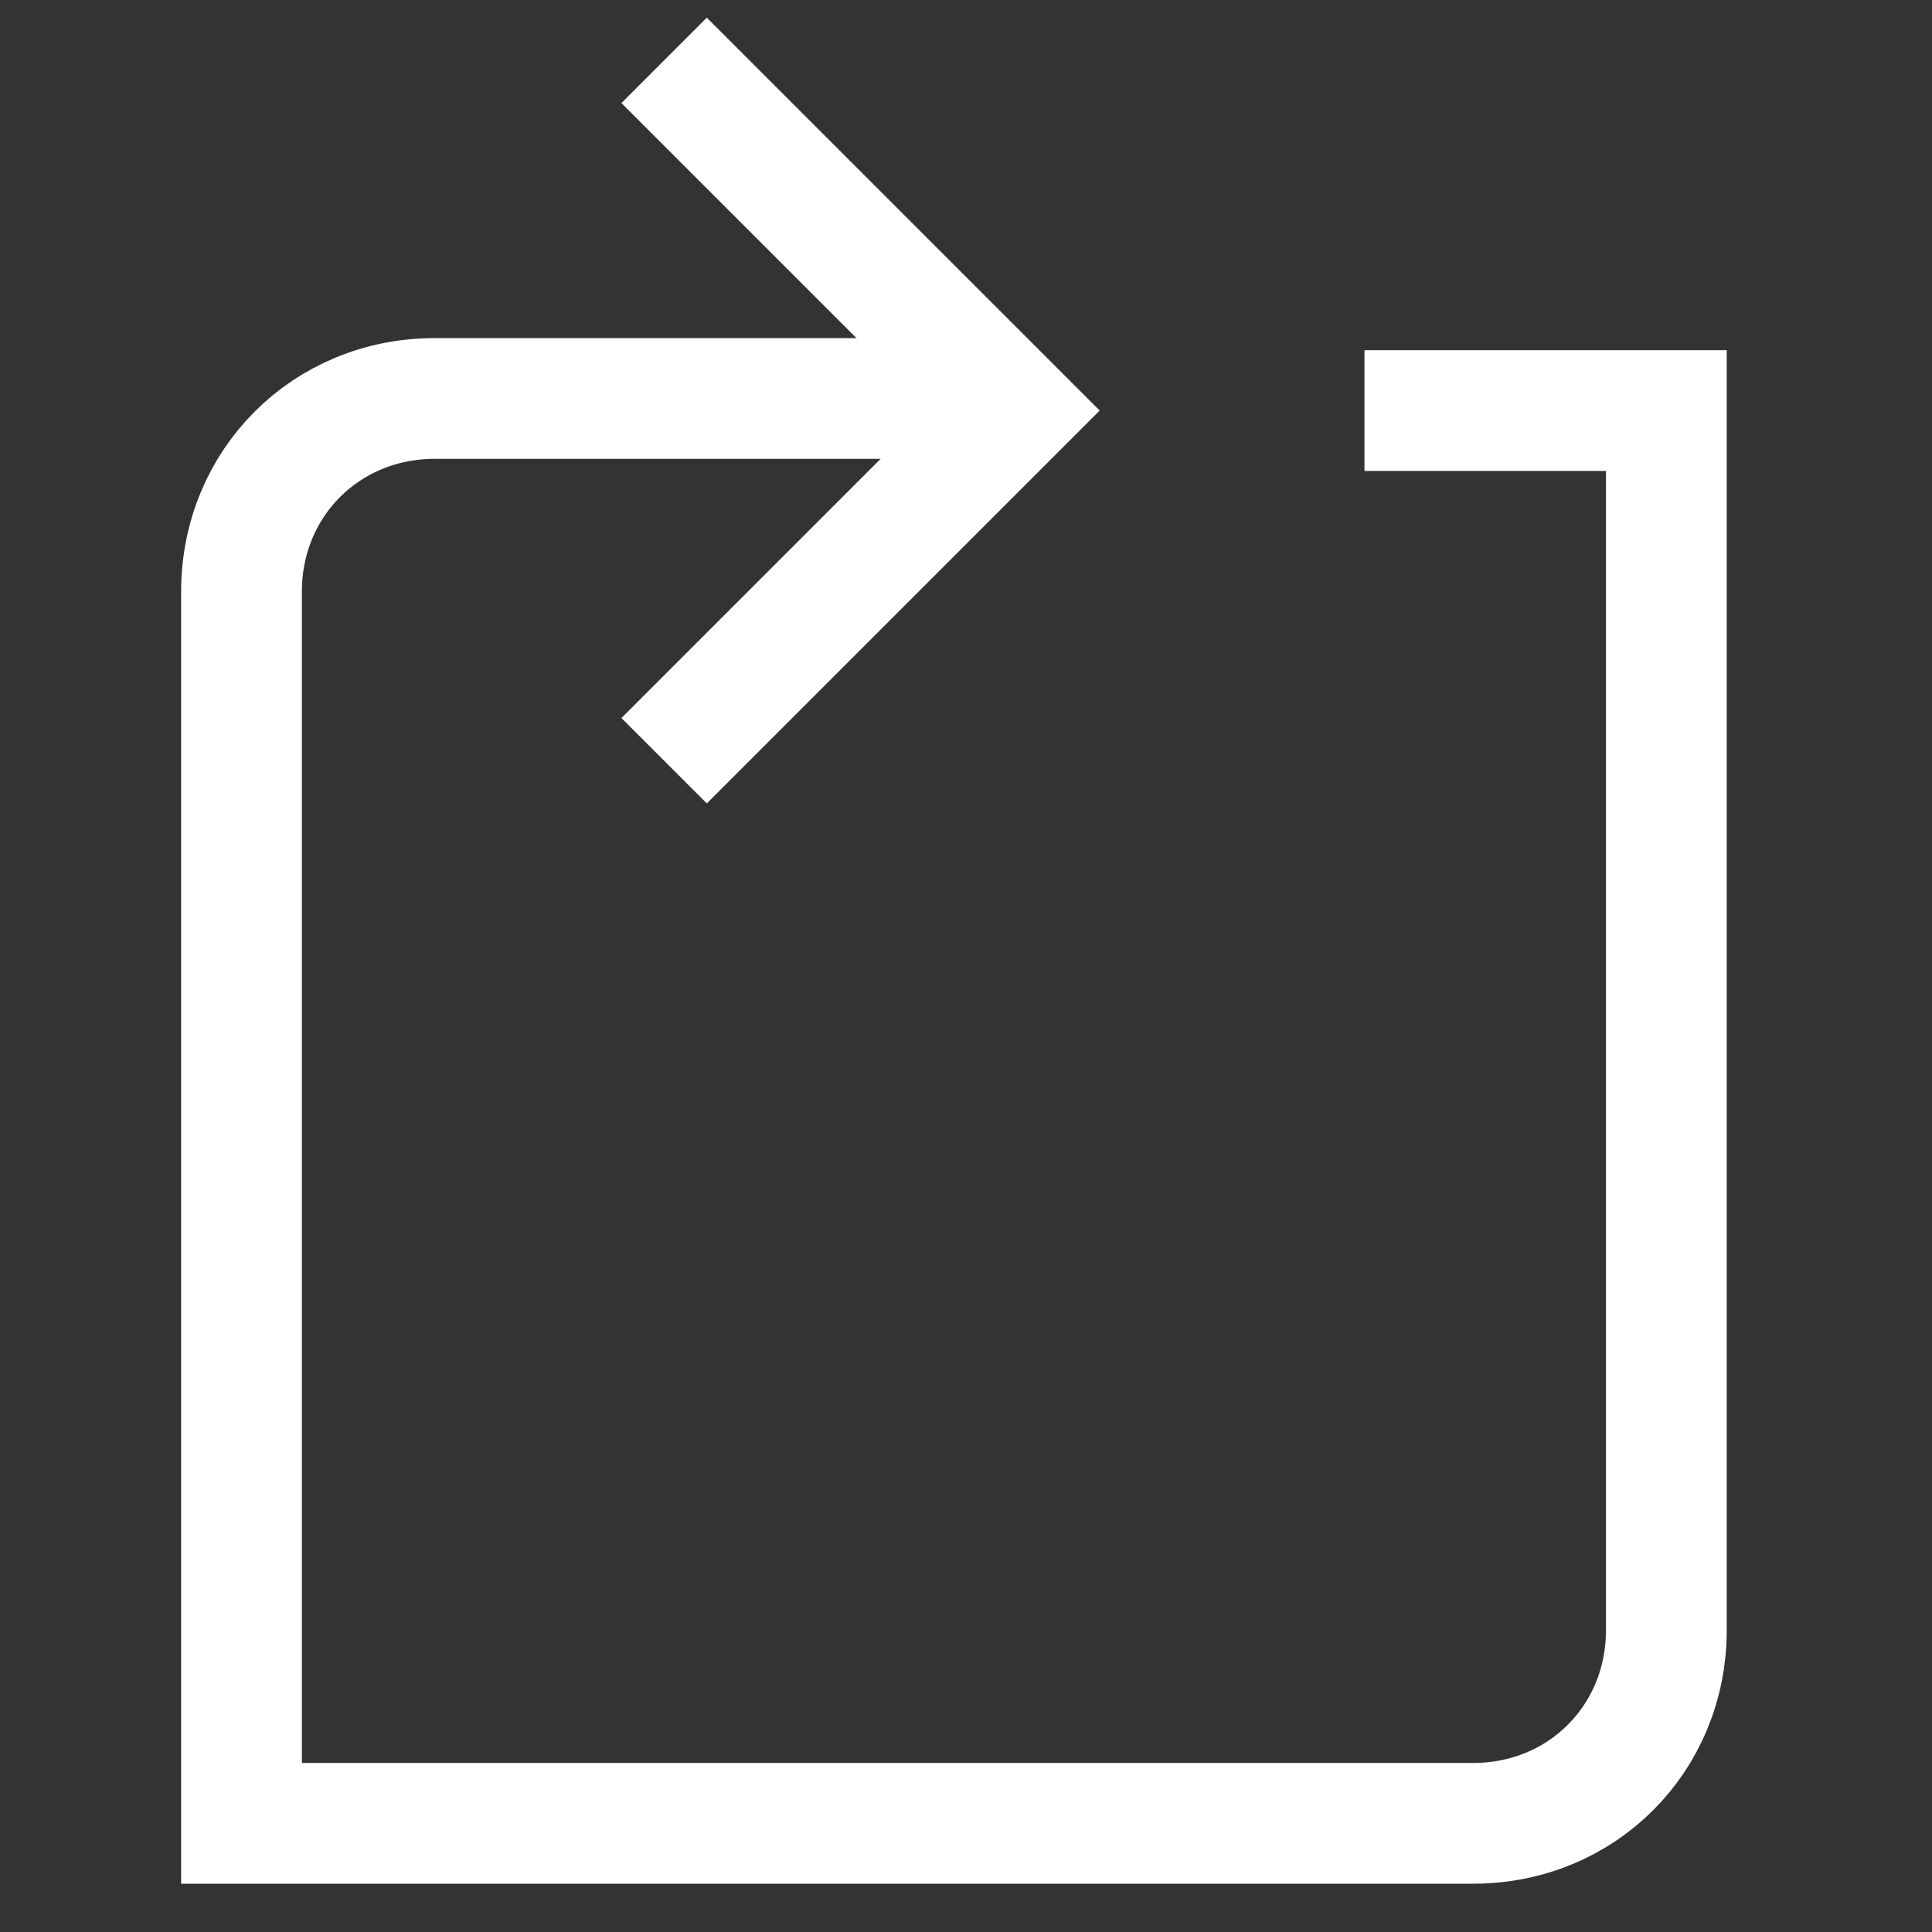 <?xml version="1.0" encoding="utf-8"?>
<svg version="1.1" xmlns="http://www.w3.org/2000/svg" xmlns:xlink="http://www.w3.org/1999/xlink" x="0px" y="0px"
	 viewBox="0 0 16 16" style="enable-background:new 0 0 16 16;" xml:space="preserve">
<rect x="0" y="0" width="16" height="16" fill="#333333" stroke="none"/>
<g id="BG3">
</g>
<g id="BG2">
</g>
<g id="BG1">
</g>
<g id="artwork">
	<g>
		<polyline style="fill:none;stroke:#FFFFFF;stroke-miterlimit:10;" points="5.5,0.5 8.4,3.4 5.5,6.3 		"/>
		<path style="fill:none;stroke:#FFFFFF;stroke-miterlimit:10;" d="M7.7,3.3H3.6C2.7,3.3,2,4,2,4.9v10.2h10.2c0.9,0,1.6-0.7,1.6-1.6
			V3.4h-2.5"/>
	</g>
</g>
</svg>
